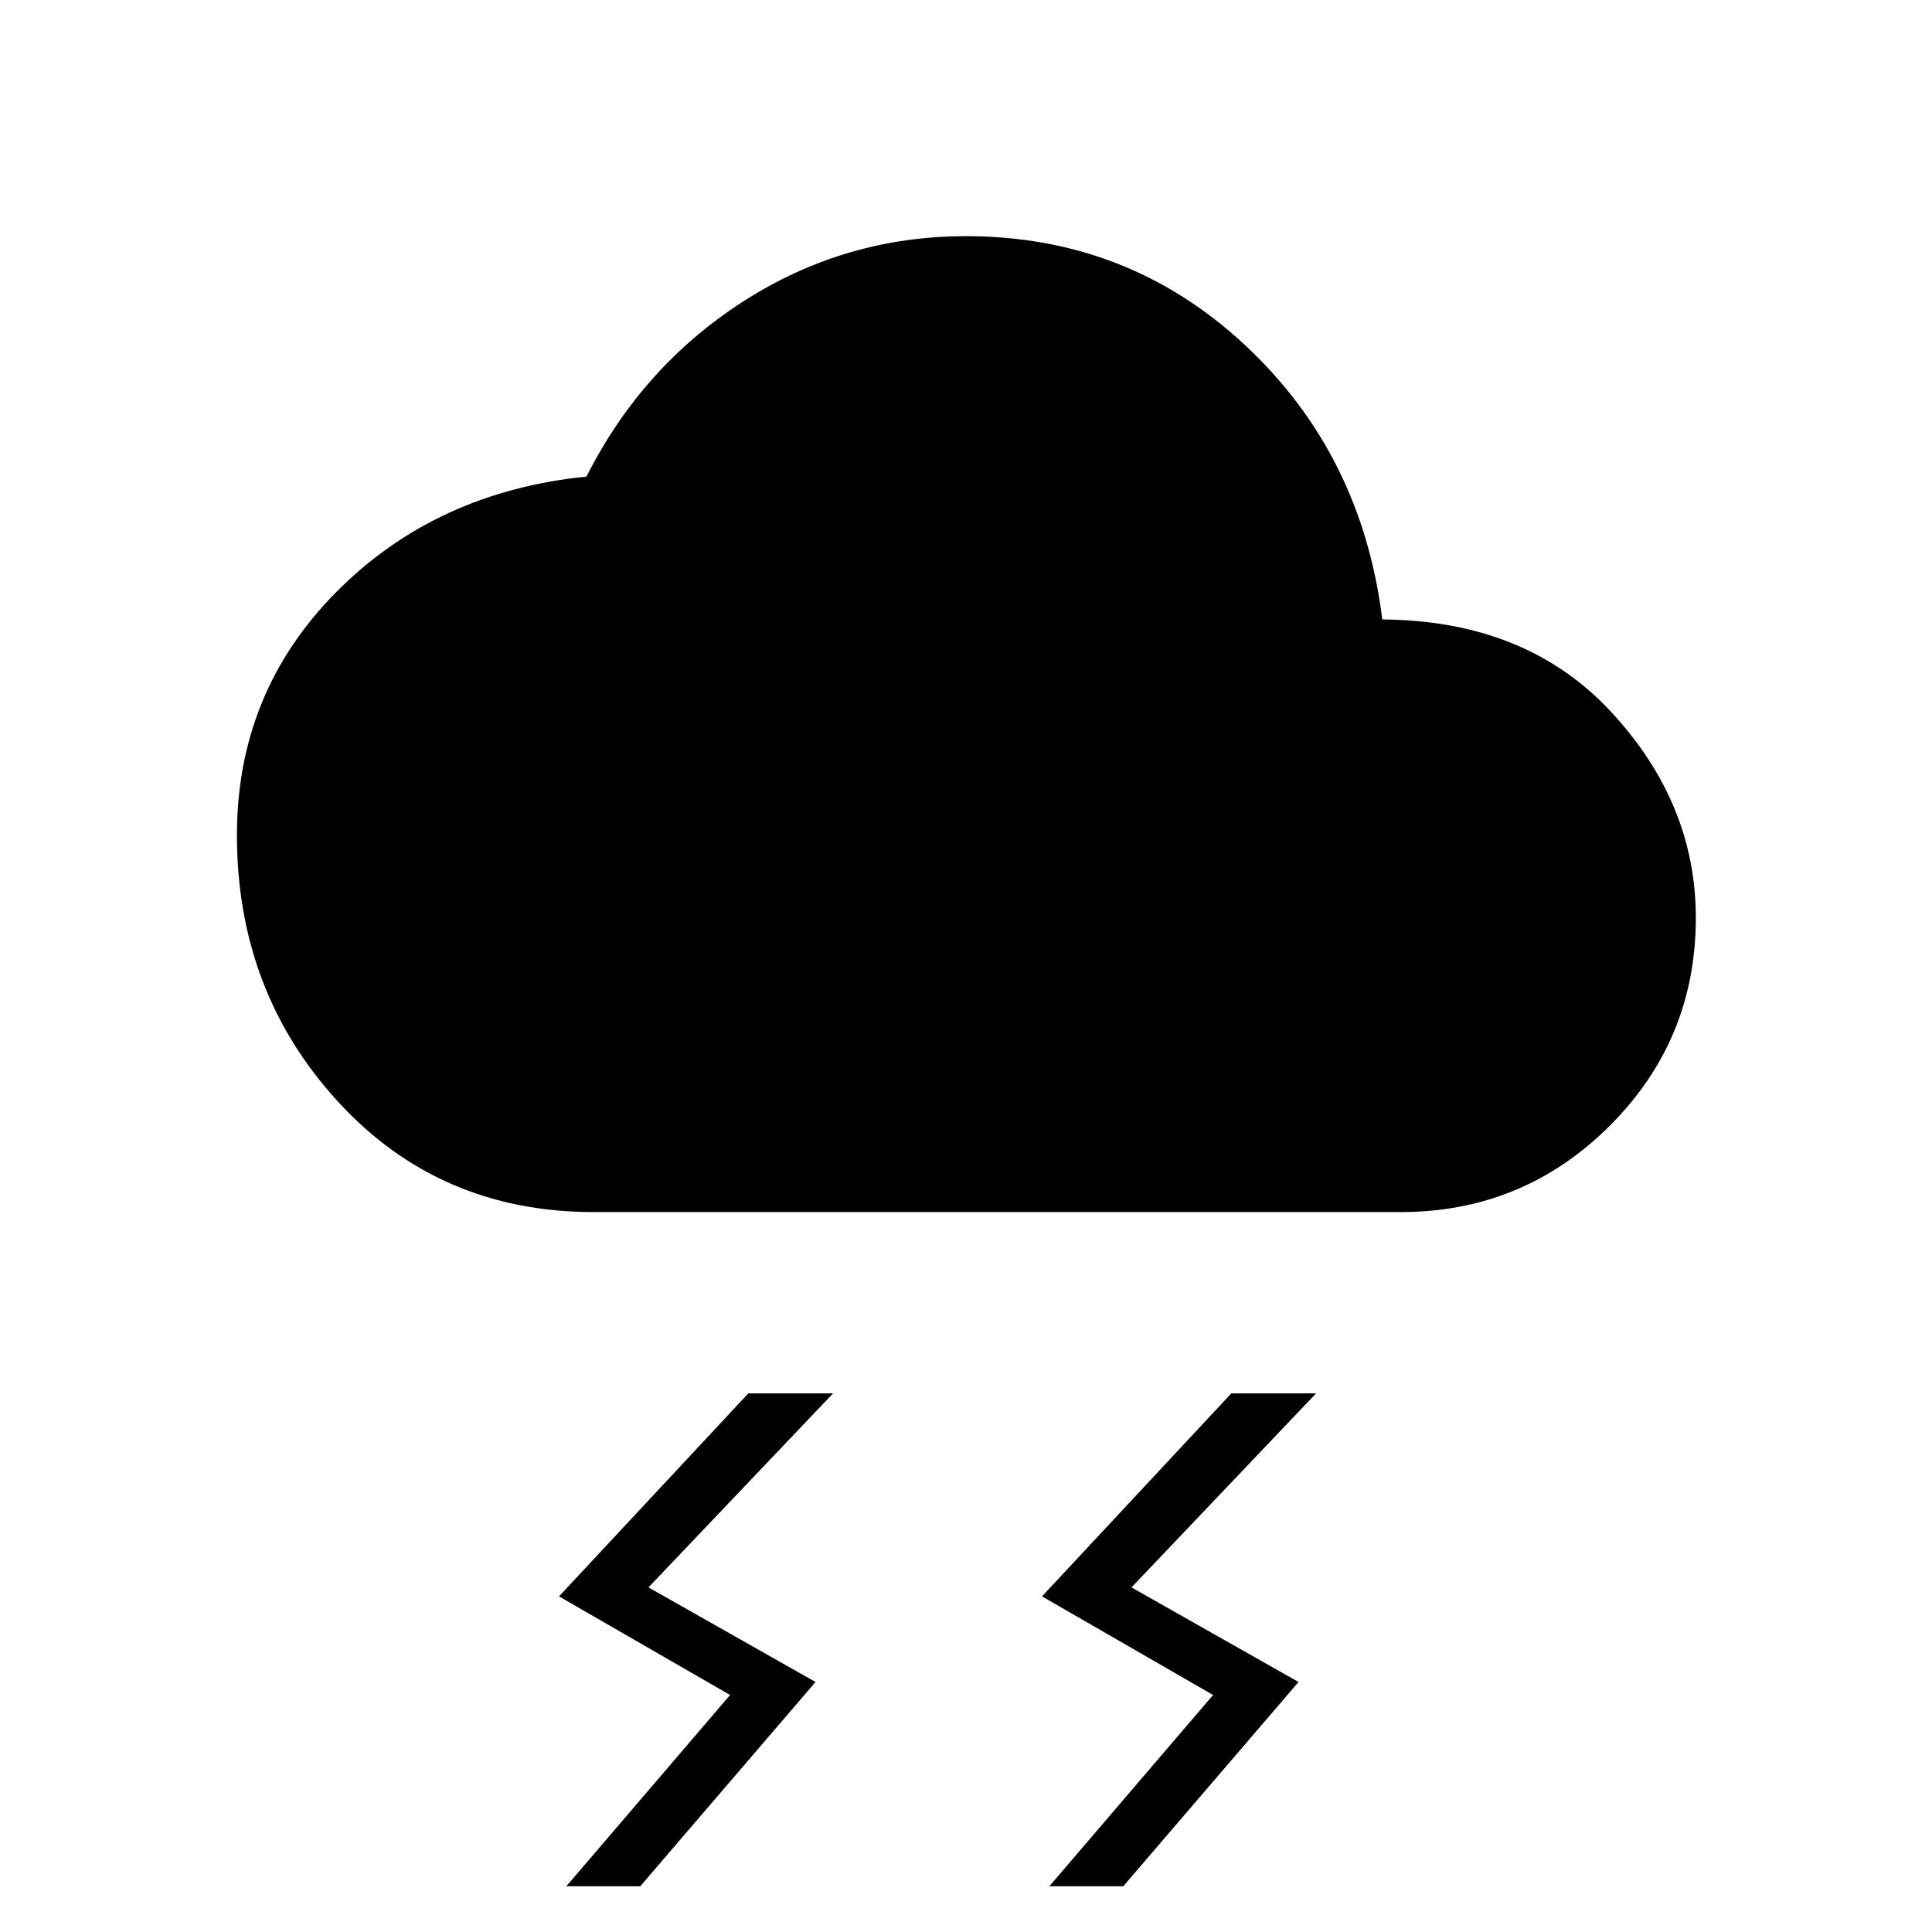 <svg xmlns="http://www.w3.org/2000/svg" height="20" viewBox="0 -960 960 960" width="20"><path d="m521.42-22.73 81.35-95.04-85-49 94.08-100.88h42.11l-91.73 96.42 83 47-87.08 101.5h-36.73Zm-240 0 81.35-95.04-85-49 94.08-100.88h42.11l-91.73 96.42 83 47-87.08 101.5h-36.73Zm13.58-335q-76.69 0-126.98-54.79-50.29-54.79-50.29-132.48 0-71 49.37-120.81 49.36-49.81 124.32-57.38 27.7-54.85 78.1-87.16 50.4-32.3 110.48-32.3 80.54 0 138.62 54.11 58.07 54.12 68.23 136.35 71.5.46 113.65 45.86 42.15 45.41 42.15 102.33 0 60.81-42.92 103.54-42.92 42.73-103.73 42.73H295Z"/></svg>